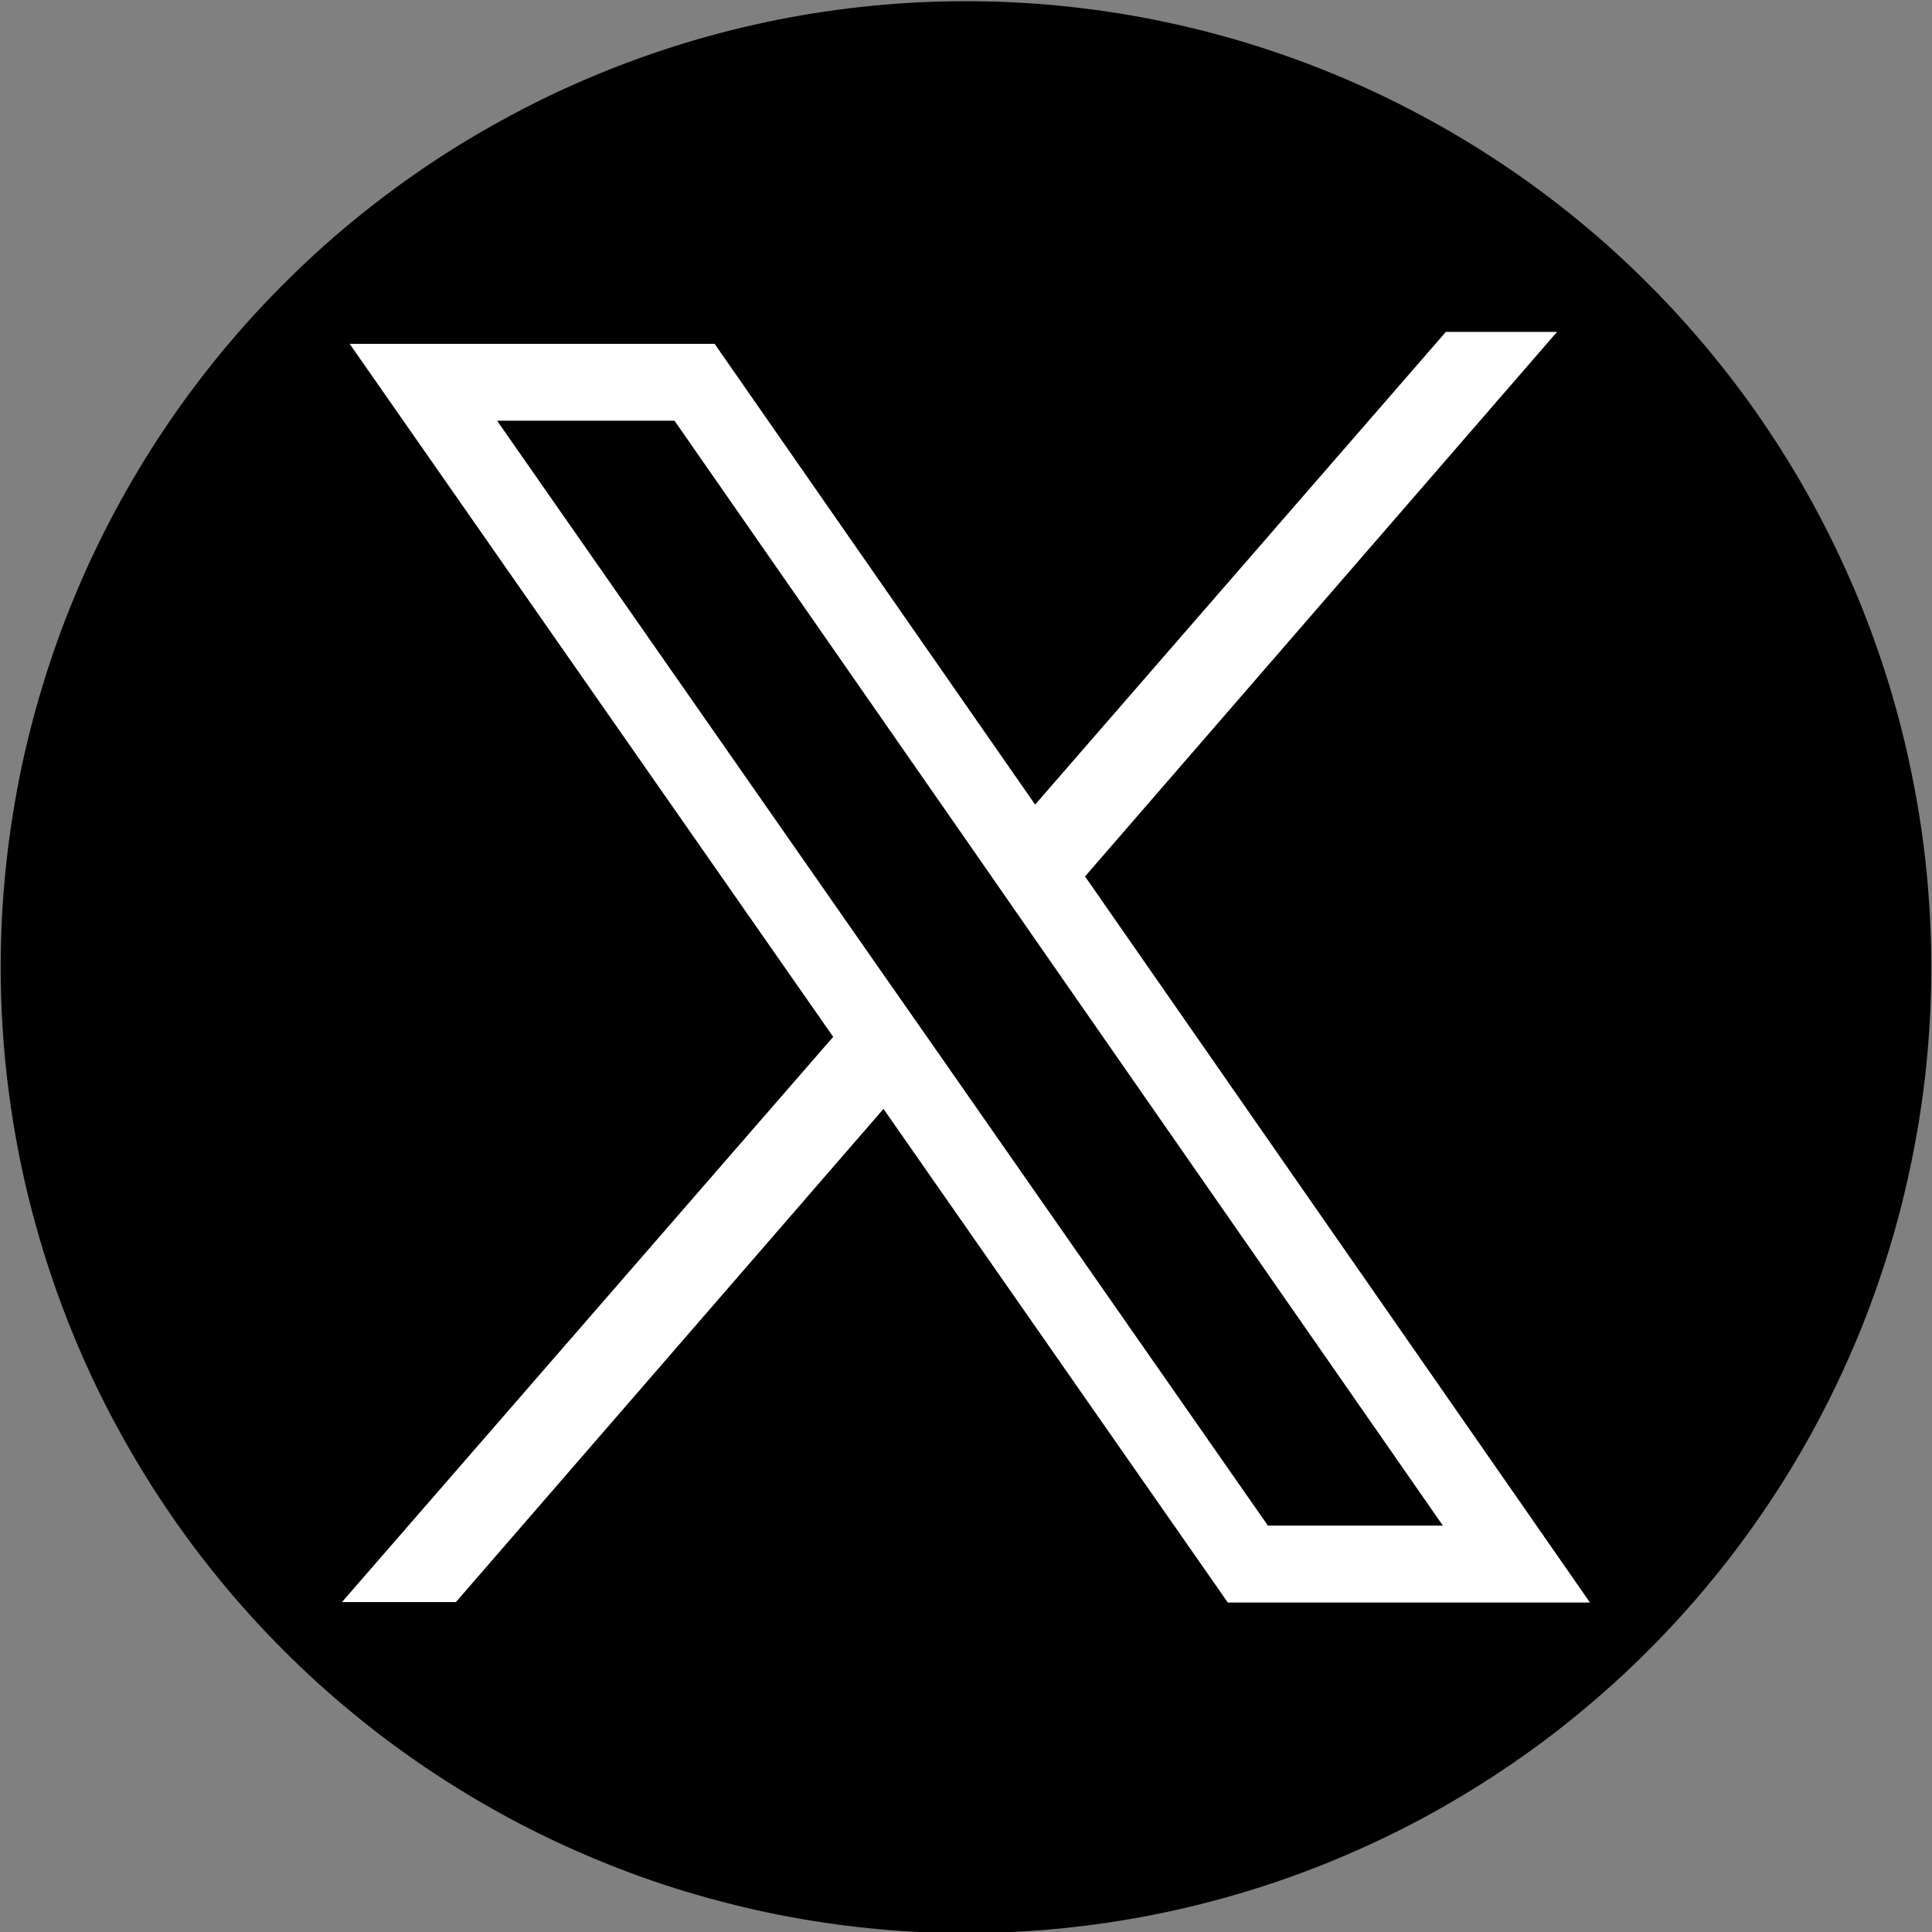<svg xmlns="http://www.w3.org/2000/svg" xmlns:xlink="http://www.w3.org/1999/xlink" width="100" zoomAndPan="magnify" viewBox="0 0 75 75" height="100" preserveAspectRatio="xMidYMid meet" version="1.0"><rect x="0" y="0" width="75" height="75" fill="#808080" stroke="none"/><defs><clipPath id="6610795127"><path d="M 0 0.047 L 75 0.047 L 75 75 L 0 75 Z M 0 0.047 " clip-rule="nonzero"/></clipPath></defs><g clip-path="url(#6610795127)"><path fill="#000000" d="M 74.973 37.547 C 74.973 38.773 74.91 40 74.793 41.223 C 74.672 42.441 74.492 43.656 74.25 44.859 C 74.012 46.066 73.715 47.254 73.359 48.43 C 73 49.605 72.59 50.762 72.121 51.895 C 71.648 53.031 71.125 54.141 70.547 55.223 C 69.969 56.305 69.34 57.355 68.656 58.379 C 67.977 59.398 67.246 60.383 66.465 61.332 C 65.688 62.285 64.863 63.191 63.996 64.062 C 63.129 64.93 62.219 65.754 61.273 66.531 C 60.324 67.312 59.34 68.043 58.316 68.723 C 57.297 69.406 56.246 70.035 55.164 70.617 C 54.082 71.195 52.973 71.719 51.84 72.188 C 50.707 72.66 49.551 73.074 48.375 73.43 C 47.203 73.785 46.012 74.082 44.809 74.324 C 43.605 74.562 42.395 74.742 41.172 74.863 C 39.949 74.984 38.727 75.043 37.5 75.043 C 36.273 75.043 35.047 74.984 33.828 74.863 C 32.605 74.742 31.391 74.562 30.188 74.324 C 28.984 74.082 27.797 73.785 26.621 73.43 C 25.445 73.074 24.293 72.66 23.16 72.188 C 22.023 71.719 20.918 71.195 19.836 70.617 C 18.754 70.035 17.699 69.406 16.68 68.723 C 15.66 68.043 14.676 67.312 13.727 66.531 C 12.777 65.754 11.871 64.93 11.004 64.062 C 10.133 63.191 9.312 62.285 8.531 61.332 C 7.754 60.383 7.023 59.398 6.344 58.379 C 5.66 57.355 5.031 56.305 4.453 55.223 C 3.871 54.141 3.348 53.031 2.879 51.895 C 2.41 50.762 1.996 49.605 1.641 48.43 C 1.285 47.254 0.984 46.066 0.746 44.859 C 0.508 43.656 0.328 42.441 0.207 41.223 C 0.086 40 0.027 38.773 0.027 37.547 C 0.027 36.316 0.086 35.094 0.207 33.871 C 0.328 32.648 0.508 31.434 0.746 30.23 C 0.984 29.023 1.285 27.836 1.641 26.66 C 1.996 25.484 2.41 24.328 2.879 23.195 C 3.348 22.062 3.871 20.953 4.453 19.867 C 5.031 18.785 5.66 17.734 6.344 16.711 C 7.023 15.691 7.754 14.707 8.531 13.758 C 9.312 12.809 10.133 11.898 11.004 11.031 C 11.871 10.16 12.777 9.336 13.727 8.559 C 14.676 7.781 15.66 7.047 16.68 6.367 C 17.699 5.684 18.754 5.055 19.836 4.477 C 20.918 3.895 22.023 3.371 23.16 2.902 C 24.293 2.43 25.445 2.02 26.621 1.66 C 27.797 1.305 28.984 1.008 30.188 0.766 C 31.391 0.527 32.605 0.348 33.828 0.227 C 35.047 0.105 36.273 0.047 37.5 0.047 C 38.727 0.047 39.949 0.105 41.172 0.227 C 42.395 0.348 43.605 0.527 44.809 0.766 C 46.012 1.008 47.203 1.305 48.375 1.66 C 49.551 2.02 50.707 2.43 51.84 2.902 C 52.973 3.371 54.082 3.895 55.164 4.477 C 56.246 5.055 57.297 5.684 58.316 6.367 C 59.34 7.047 60.324 7.781 61.273 8.559 C 62.219 9.336 63.129 10.16 63.996 11.031 C 64.863 11.898 65.688 12.809 66.465 13.758 C 67.246 14.707 67.977 15.691 68.656 16.711 C 69.34 17.734 69.969 18.785 70.547 19.867 C 71.125 20.953 71.648 22.062 72.121 23.195 C 72.59 24.328 73 25.484 73.359 26.66 C 73.715 27.836 74.012 29.023 74.25 30.23 C 74.492 31.434 74.672 32.648 74.793 33.871 C 74.91 35.094 74.973 36.316 74.973 37.547 Z M 74.973 37.547 " fill-opacity="1" fill-rule="nonzero"/></g><path fill="#ffffff" d="M 42.121 34.023 L 60.445 12.883 L 56.129 12.883 L 40.184 31.234 L 27.742 13.348 L 13.574 13.348 L 32.344 40.25 L 13.277 62.191 L 17.699 62.191 L 34.297 43.047 L 47.664 62.211 L 61.723 62.211 Z M 36.312 40.719 L 34.363 37.93 L 19.297 16.332 L 26.184 16.332 L 38.164 33.555 L 40.102 36.348 L 56.012 59.223 L 49.219 59.223 Z M 36.312 40.719 " fill-opacity="1" fill-rule="nonzero"/></svg>